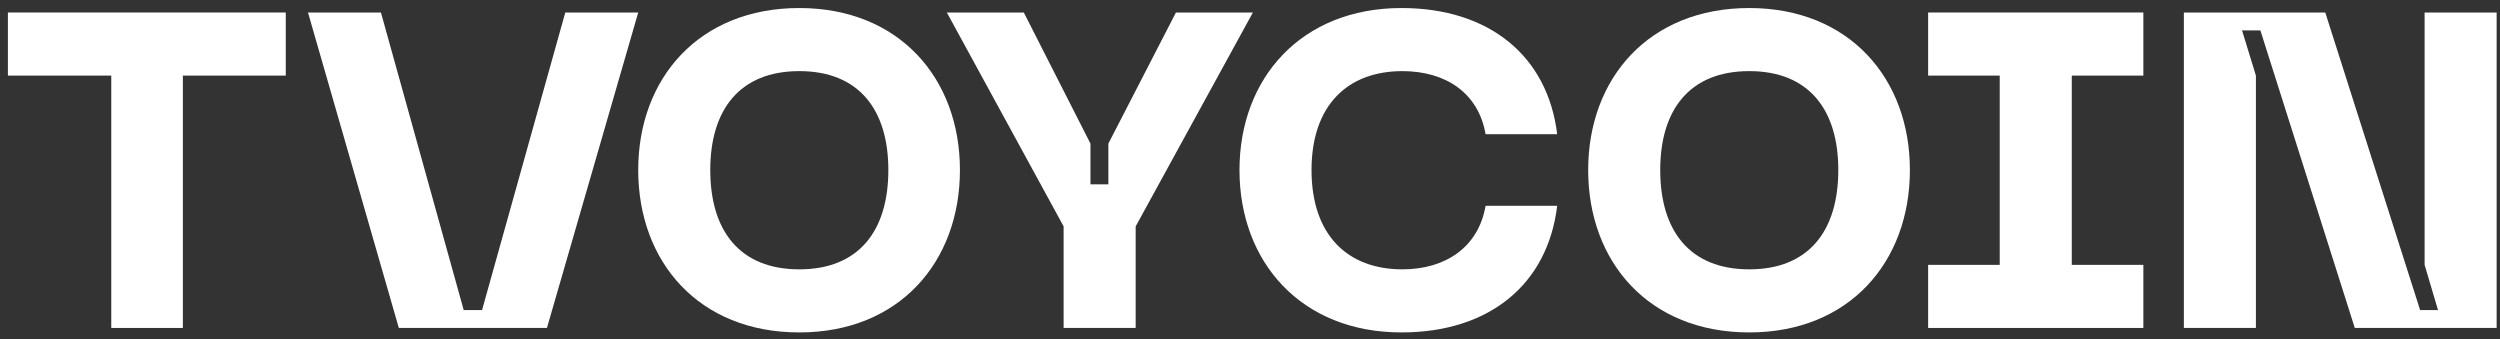 <svg width="236" height="32" viewBox="0 0 236 32" fill="none" xmlns="http://www.w3.org/2000/svg">
<rect x="0" y="0" width="236" height="32" fill="#333333" stroke="none"/>
<path d="M0.746 1.18H26.977V7.136H17.262V30.959H10.504V7.136H0.746V1.18Z" fill="white"/>
<path d="M37.65 30.959L29.075 1.18H35.96L43.774 29.269H45.506L53.363 1.18H60.248L51.631 30.959H37.65Z" fill="white"/>
<path d="M60.248 16.049C60.248 7.389 65.993 0.758 75.454 0.758C84.874 0.758 90.618 7.389 90.618 16.049C90.618 24.75 84.874 31.381 75.454 31.381C65.993 31.381 60.248 24.75 60.248 16.049ZM67.049 16.049C67.049 21.793 69.836 25.426 75.454 25.426C81.072 25.426 83.86 21.793 83.86 16.049C83.86 10.346 81.072 6.714 75.454 6.714C69.836 6.714 67.049 10.346 67.049 16.049Z" fill="white"/>
<path d="M104.63 13.556L111.008 1.18H118.273L107.207 21.371V30.959H100.406V21.371L89.382 1.18H96.647L102.94 13.556V17.4H104.63V13.556Z" fill="white"/>
<path d="M117.007 16.049C117.007 7.389 122.836 0.758 132.298 0.758C140.619 0.758 146.11 5.32 146.997 12.669H140.239C139.563 8.741 136.437 6.714 132.382 6.714C127.229 6.714 123.808 9.924 123.808 16.049C123.808 22.215 127.229 25.426 132.382 25.426C136.437 25.426 139.563 23.356 140.239 19.428H146.997C146.11 26.82 140.619 31.381 132.298 31.381C122.836 31.381 117.007 24.75 117.007 16.049Z" fill="white"/>
<path d="M149.924 16.049C149.924 7.389 155.669 0.758 165.13 0.758C174.55 0.758 180.294 7.389 180.294 16.049C180.294 24.75 174.55 31.381 165.13 31.381C155.669 31.381 149.924 24.75 149.924 16.049ZM156.725 16.049C156.725 21.793 159.512 25.426 165.13 25.426C170.748 25.426 173.536 21.793 173.536 16.049C173.536 10.346 170.748 6.714 165.13 6.714C159.512 6.714 156.725 10.346 156.725 16.049Z" fill="white"/>
<path d="M202.333 1.18V7.136H195.575V25.003H202.333V30.959H182.016V25.003H188.774V7.136H182.016V1.18H202.333Z" fill="white"/>
<path d="M212.958 30.959H206.157V1.18H219.505L228.459 29.269H230.149L228.882 25.003V1.18H235.682V30.959H222.292L213.38 2.87H211.648L212.958 7.136V30.959Z" fill="white"/>
</svg>
